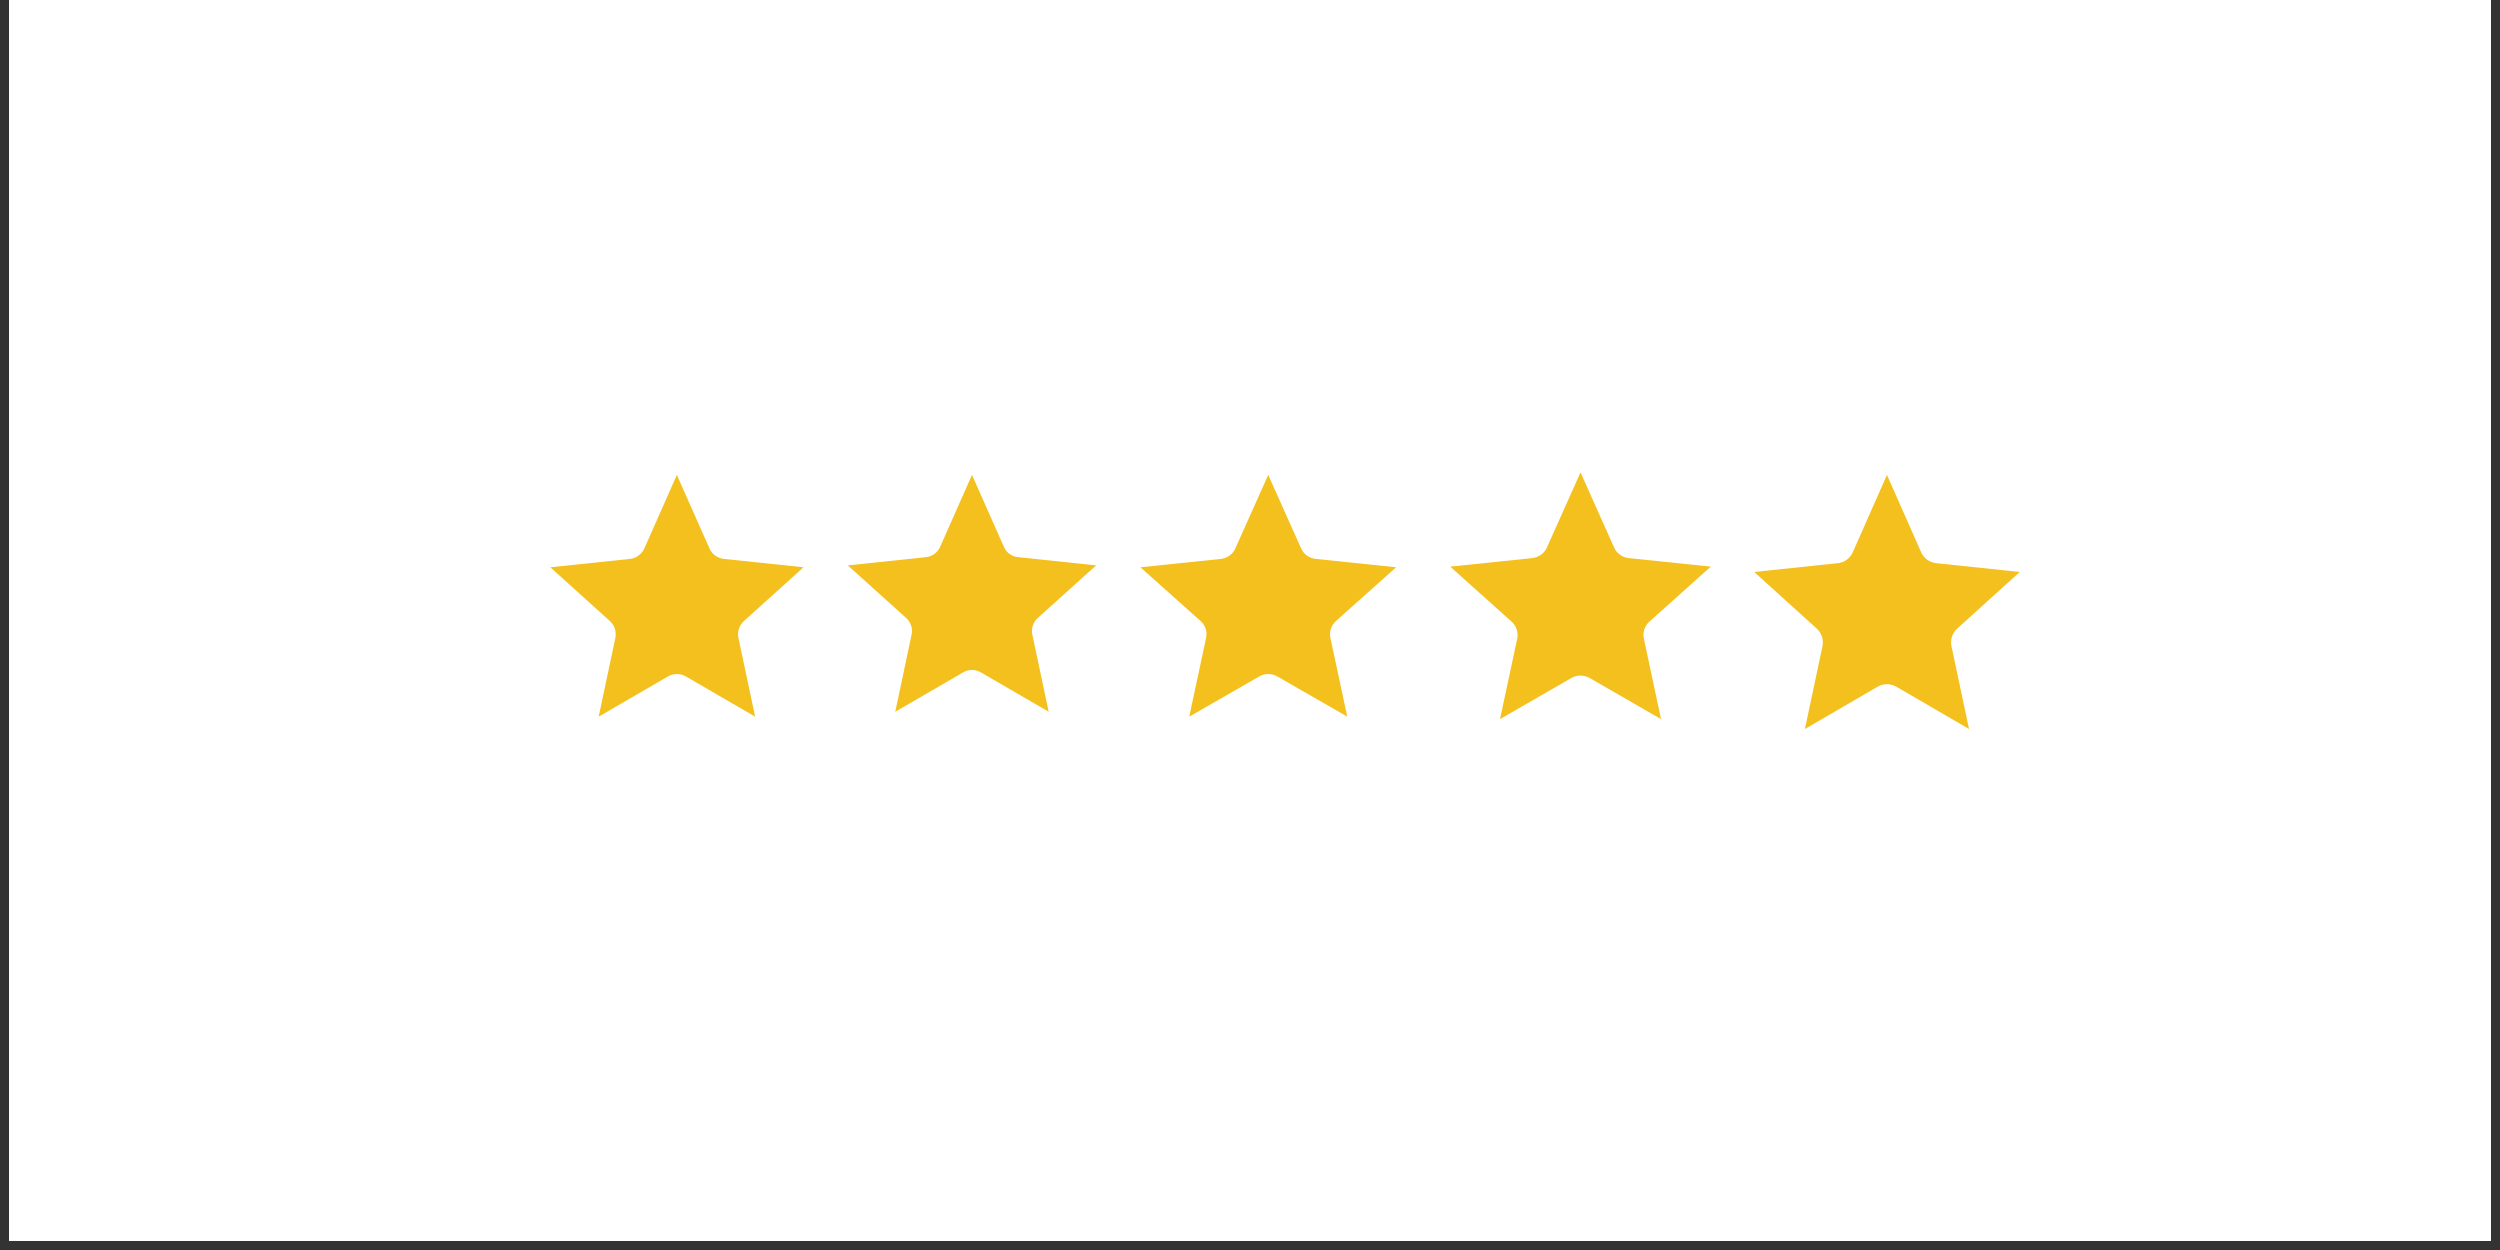 <svg xmlns="http://www.w3.org/2000/svg" xmlns:xlink="http://www.w3.org/1999/xlink" width="180" zoomAndPan="magnify" viewBox="0 0 135 67.5" height="90" preserveAspectRatio="xMidYMid meet" version="1.0"><rect x="0" y="0" width="135" height="67.5" fill="#333333" stroke="none"/><defs><clipPath id="e13fc789a2"><path d="M 0.496 0 L 134.504 0 L 134.504 67.004 L 0.496 67.004 Z M 0.496 0 " clip-rule="nonzero"/></clipPath><clipPath id="eda7af7adb"><path d="M 29.715 25.645 L 43.391 25.645 L 43.391 38.699 L 29.715 38.699 Z M 29.715 25.645 " clip-rule="nonzero"/></clipPath><clipPath id="15f15ae53d"><path d="M 45.781 25.645 L 59.191 25.645 L 59.191 38.434 L 45.781 38.434 Z M 45.781 25.645 " clip-rule="nonzero"/></clipPath><clipPath id="2686be1424"><path d="M 94.727 25.645 L 109.066 25.645 L 109.066 39.367 L 94.727 39.367 Z M 94.727 25.645 " clip-rule="nonzero"/></clipPath><clipPath id="9d115cef83"><path d="M 61.582 25.645 L 75.391 25.645 L 75.391 38.699 L 61.582 38.699 Z M 61.582 25.645 " clip-rule="nonzero"/></clipPath><clipPath id="9f84a7d110"><path d="M 78.312 25.508 L 92.383 25.508 L 92.383 38.832 L 78.312 38.832 Z M 78.312 25.508 " clip-rule="nonzero"/></clipPath></defs><g clip-path="url(#e13fc789a2)"><path fill="#ffffff" d="M 0.496 0 L 134.504 0 L 134.504 74.449 L 0.496 74.449 Z M 0.496 0 " fill-opacity="1" fill-rule="nonzero"/><path fill="#ffffff" d="M 0.496 0 L 134.504 0 L 134.504 67.004 L 0.496 67.004 Z M 0.496 0 " fill-opacity="1" fill-rule="nonzero"/><path fill="#ffffff" d="M 0.496 0 L 134.504 0 L 134.504 67.004 L 0.496 67.004 Z M 0.496 0 " fill-opacity="1" fill-rule="nonzero"/></g><g clip-path="url(#eda7af7adb)"><path fill="#f4c01e" d="M 36.551 25.645 L 38.312 29.617 C 38.379 29.773 38.488 29.902 38.621 30 C 38.758 30.102 38.914 30.16 39.078 30.18 L 43.391 30.633 L 40.168 33.539 C 40.043 33.652 39.953 33.797 39.902 33.953 C 39.848 34.113 39.84 34.281 39.875 34.445 L 40.777 38.699 L 37.027 36.523 C 36.883 36.441 36.719 36.398 36.551 36.398 C 36.387 36.398 36.223 36.441 36.078 36.523 L 32.328 38.699 L 33.23 34.445 C 33.262 34.281 33.254 34.113 33.203 33.953 C 33.152 33.797 33.059 33.652 32.938 33.539 L 29.715 30.633 L 34.023 30.18 C 34.191 30.16 34.348 30.102 34.48 30 C 34.617 29.902 34.723 29.773 34.793 29.617 Z M 36.551 25.645 " fill-opacity="1" fill-rule="evenodd"/></g><g clip-path="url(#15f15ae53d)"><path fill="#f4c01e" d="M 52.488 25.645 L 54.215 29.539 C 54.281 29.688 54.383 29.816 54.516 29.914 C 54.648 30.008 54.805 30.07 54.965 30.086 L 59.191 30.531 L 56.031 33.379 C 55.91 33.488 55.82 33.629 55.77 33.785 C 55.719 33.941 55.711 34.105 55.746 34.266 L 56.629 38.434 L 52.953 36.301 C 52.812 36.219 52.652 36.176 52.488 36.176 C 52.324 36.176 52.164 36.219 52.023 36.301 L 48.344 38.434 L 49.227 34.266 C 49.262 34.105 49.254 33.941 49.203 33.785 C 49.152 33.629 49.062 33.488 48.941 33.379 L 45.781 30.531 L 50.008 30.086 C 50.172 30.07 50.324 30.008 50.457 29.914 C 50.59 29.816 50.695 29.688 50.762 29.539 Z M 52.488 25.645 " fill-opacity="1" fill-rule="evenodd"/></g><g clip-path="url(#2686be1424)"><path fill="#f4c01e" d="M 101.895 25.645 L 103.742 29.82 C 103.812 29.98 103.926 30.121 104.066 30.223 C 104.207 30.328 104.375 30.391 104.547 30.41 L 109.066 30.887 L 105.688 33.945 C 105.559 34.062 105.461 34.211 105.406 34.379 C 105.355 34.543 105.344 34.723 105.379 34.895 L 106.328 39.367 L 102.395 37.078 C 102.242 36.992 102.07 36.945 101.895 36.945 C 101.723 36.945 101.551 36.992 101.398 37.078 L 97.465 39.367 L 98.414 34.895 C 98.449 34.723 98.438 34.543 98.387 34.379 C 98.332 34.211 98.234 34.062 98.105 33.945 L 94.727 30.887 L 99.246 30.41 C 99.418 30.391 99.586 30.328 99.727 30.223 C 99.867 30.121 99.98 29.98 100.051 29.82 Z M 101.895 25.645 " fill-opacity="1" fill-rule="evenodd"/></g><g clip-path="url(#9d115cef83)"><path fill="#f4c01e" d="M 68.484 25.645 L 70.262 29.617 C 70.332 29.773 70.441 29.902 70.574 30 C 70.711 30.102 70.871 30.16 71.039 30.18 L 75.391 30.633 L 72.137 33.539 C 72.012 33.652 71.918 33.797 71.867 33.953 C 71.816 34.113 71.805 34.281 71.84 34.445 L 72.754 38.699 L 68.965 36.523 C 68.82 36.441 68.652 36.398 68.484 36.398 C 68.316 36.398 68.152 36.441 68.008 36.523 L 64.219 38.699 L 65.129 34.445 C 65.164 34.281 65.156 34.113 65.105 33.953 C 65.051 33.797 64.961 33.652 64.836 33.539 L 61.582 30.633 L 65.934 30.18 C 66.102 30.16 66.262 30.102 66.395 30 C 66.531 29.902 66.641 29.773 66.707 29.617 Z M 68.484 25.645 " fill-opacity="1" fill-rule="evenodd"/></g><g clip-path="url(#9f84a7d110)"><path fill="#f4c01e" d="M 85.348 25.508 L 87.16 29.562 C 87.23 29.719 87.34 29.855 87.477 29.953 C 87.617 30.055 87.777 30.117 87.949 30.137 L 92.383 30.598 L 89.07 33.566 C 88.941 33.68 88.848 33.824 88.793 33.988 C 88.742 34.148 88.73 34.324 88.77 34.488 L 89.695 38.832 L 85.836 36.609 C 85.688 36.527 85.52 36.48 85.348 36.48 C 85.176 36.48 85.008 36.527 84.859 36.609 L 81 38.832 L 81.93 34.488 C 81.965 34.324 81.953 34.148 81.902 33.988 C 81.848 33.824 81.754 33.68 81.625 33.566 L 78.312 30.598 L 82.746 30.137 C 82.918 30.117 83.078 30.055 83.219 29.953 C 83.355 29.855 83.465 29.719 83.535 29.562 Z M 85.348 25.508 " fill-opacity="1" fill-rule="evenodd"/></g></svg>